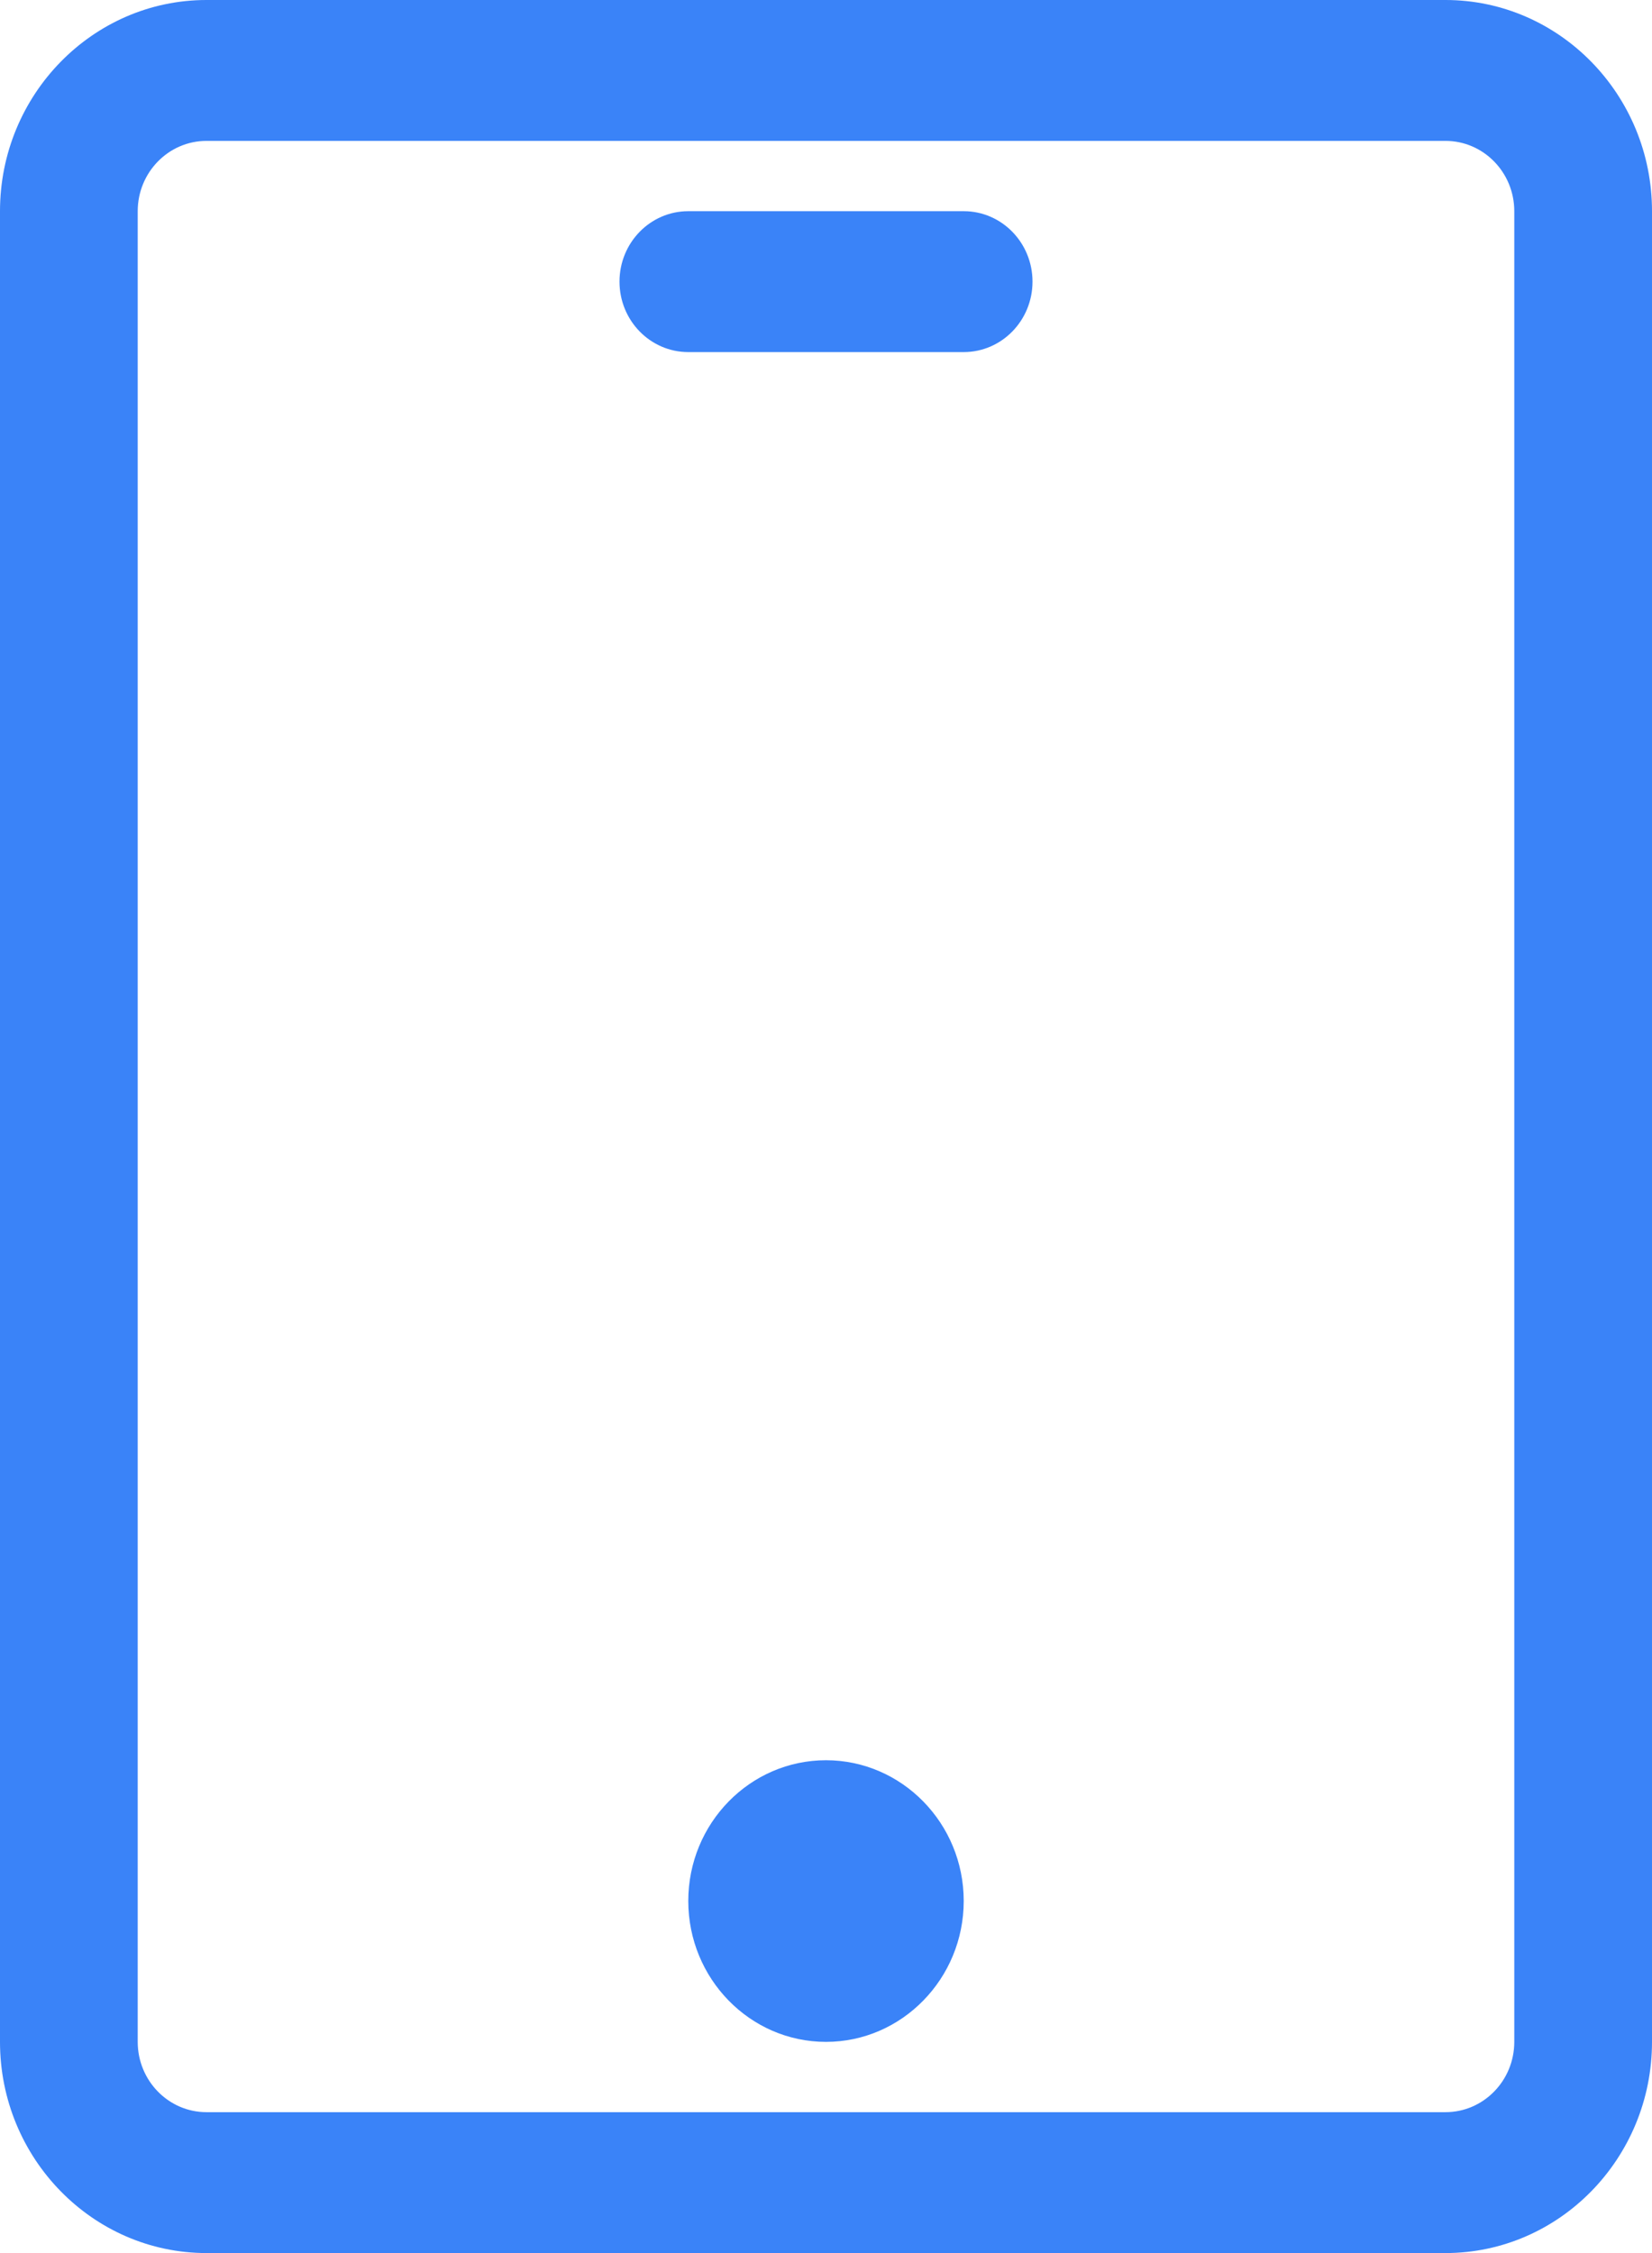 <?xml version="1.0" encoding="utf-8"?>
<svg width="11px" height="15px" viewBox="0 0 11 15" version="1.1" xmlns:xlink="http://www.w3.org/1999/xlink" xmlns="http://www.w3.org/2000/svg">
  <path d="M1.375 0.938C1.122 0.938 0.917 1.148 0.917 1.406L0.917 13.594C0.917 13.852 1.122 14.062 1.375 14.062L9.625 14.062C9.878 14.062 10.083 13.852 10.083 13.594L10.083 1.406C10.083 1.148 9.878 0.938 9.625 0.938L1.375 0.938ZM9.625 15L1.375 15C0.617 15 0 14.369 0 13.594L0 1.406C0 0.631 0.617 0 1.375 0L9.625 0C10.383 0 11 0.631 11 1.406L11 13.594C11 14.369 10.383 15 9.625 15ZM6.417 2.344C6.67 2.344 6.875 2.134 6.875 1.875C6.875 1.616 6.67 1.406 6.417 1.406L4.583 1.406C4.33 1.406 4.125 1.616 4.125 1.875C4.125 2.134 4.33 2.344 4.583 2.344L6.417 2.344ZM5.5 13.594C6.005 13.594 6.417 13.173 6.417 12.656C6.417 12.139 6.005 11.719 5.5 11.719C4.994 11.719 4.583 12.139 4.583 12.656C4.583 13.173 4.994 13.594 5.5 13.594Z" id="形状" fill="#3A83F8" stroke="none" />
</svg>